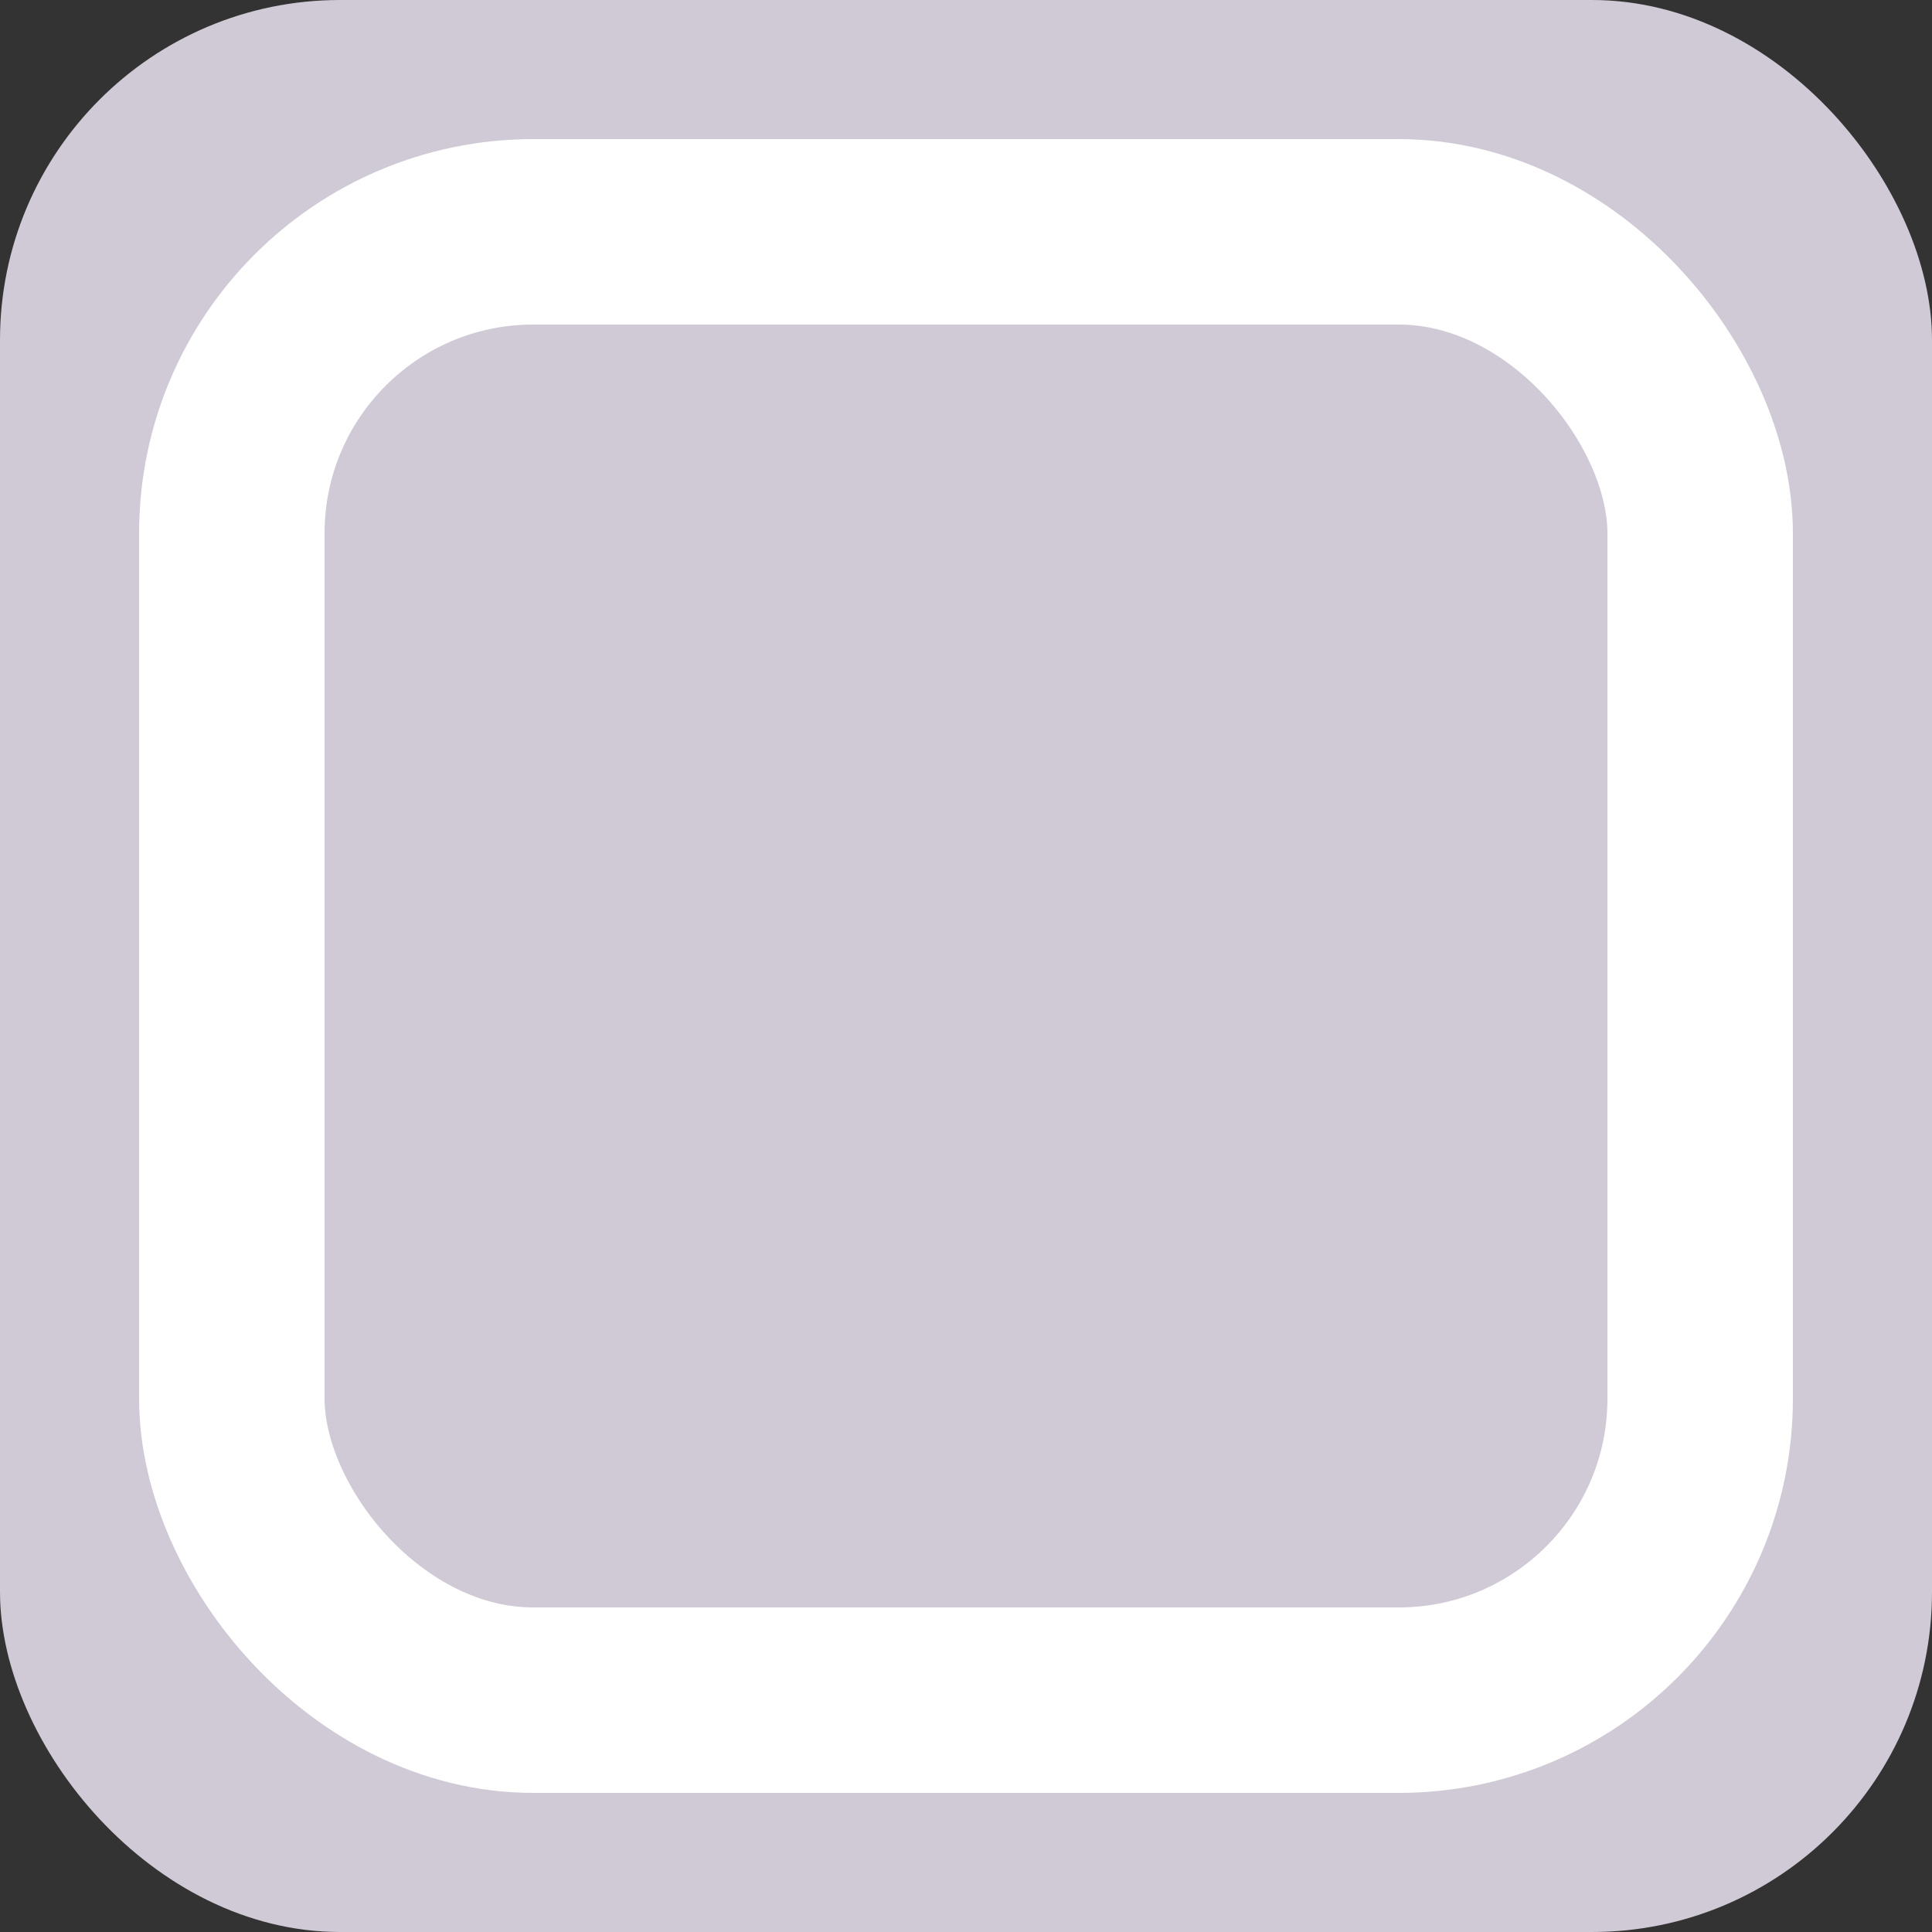 <svg width="500" height="500" xmlns="http://www.w3.org/2000/svg">

 <rect width="100%" height="100%" fill="#333333" stroke="none"/>

 <g>
  <title>Layer 1</title>
  <rect stroke-width="0" stroke="#000" rx="88" id="svg_1" height="500" width="500" fill="#d0c9d6"/>
  <rect stroke="#ffffff" x="60" y="60" stroke-width="48" rx="78" id="svg_3" height="380" width="380" fill="#d0c9d6"/>
 </g>
</svg>